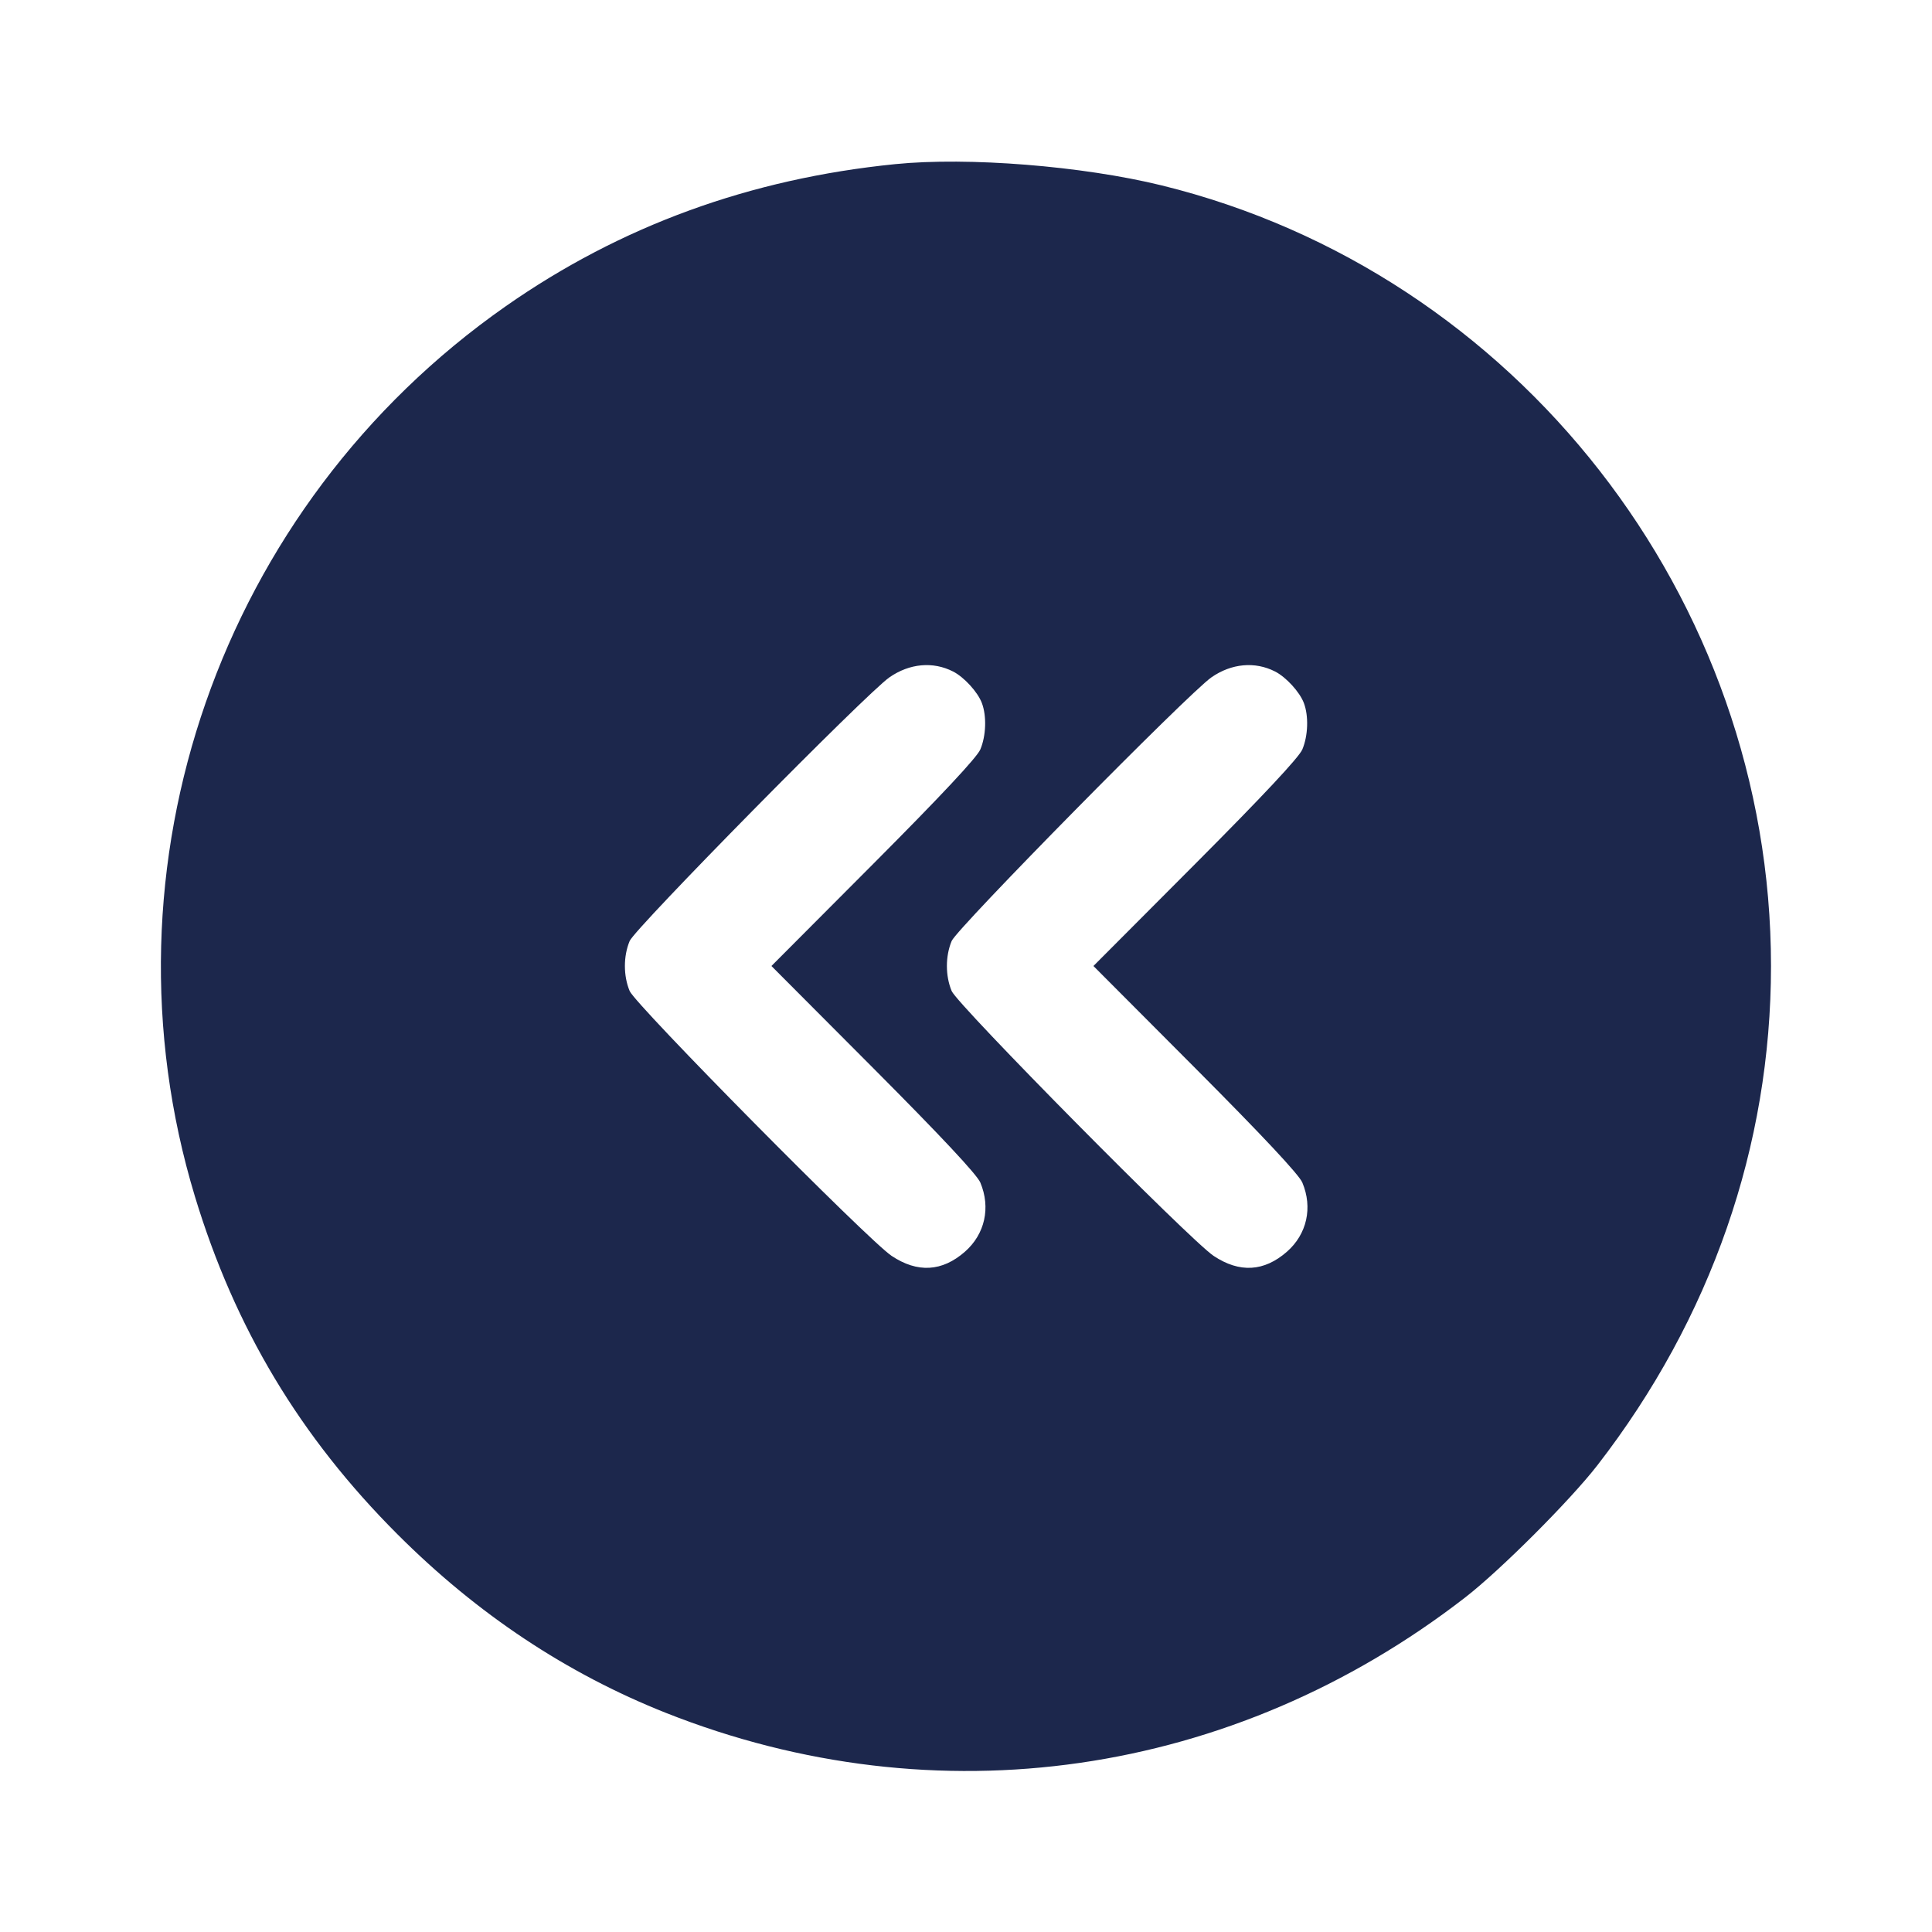 <svg width="24" height="24" viewBox="0 0 24 24" fill="none" xmlns="http://www.w3.org/2000/svg"><path d="M11.120 2.039 C 9.316 2.220,7.707 2.807,6.280 3.806 C 2.738 6.286,1.178 10.759,2.422 14.865 C 2.918 16.499,3.728 17.850,4.939 19.061 C 5.928 20.050,7.038 20.788,8.272 21.278 C 11.634 22.610,15.313 22.080,18.200 19.845 C 18.637 19.507,19.507 18.637,19.845 18.200 C 21.255 16.379,22.000 14.234,22.000 12.000 C 22.000 7.432,18.842 3.387,14.430 2.303 C 13.446 2.062,12.028 1.948,11.120 2.039 M11.840 8.342 C 11.977 8.412,12.146 8.597,12.197 8.733 C 12.258 8.893,12.250 9.139,12.178 9.310 C 12.137 9.408,11.686 9.890,10.850 10.729 L 9.583 12.000 10.850 13.271 C 11.686 14.110,12.137 14.592,12.178 14.690 C 12.309 15.002,12.235 15.331,11.987 15.549 C 11.703 15.798,11.397 15.815,11.076 15.601 C 10.788 15.410,7.894 12.483,7.822 12.311 C 7.743 12.122,7.743 11.878,7.822 11.689 C 7.888 11.531,10.766 8.610,11.049 8.414 C 11.298 8.241,11.590 8.214,11.840 8.342 M15.840 8.342 C 15.977 8.412,16.146 8.597,16.197 8.733 C 16.258 8.893,16.250 9.139,16.178 9.310 C 16.137 9.408,15.686 9.890,14.850 10.729 L 13.583 12.000 14.850 13.271 C 15.686 14.110,16.137 14.592,16.178 14.690 C 16.309 15.002,16.235 15.331,15.987 15.549 C 15.703 15.798,15.397 15.815,15.076 15.601 C 14.788 15.410,11.894 12.483,11.822 12.311 C 11.743 12.122,11.743 11.878,11.822 11.689 C 11.888 11.531,14.766 8.610,15.049 8.414 C 15.298 8.241,15.590 8.214,15.840 8.342 " fill="#1C274C" stroke="none" fill-rule="evenodd"></path></svg>
